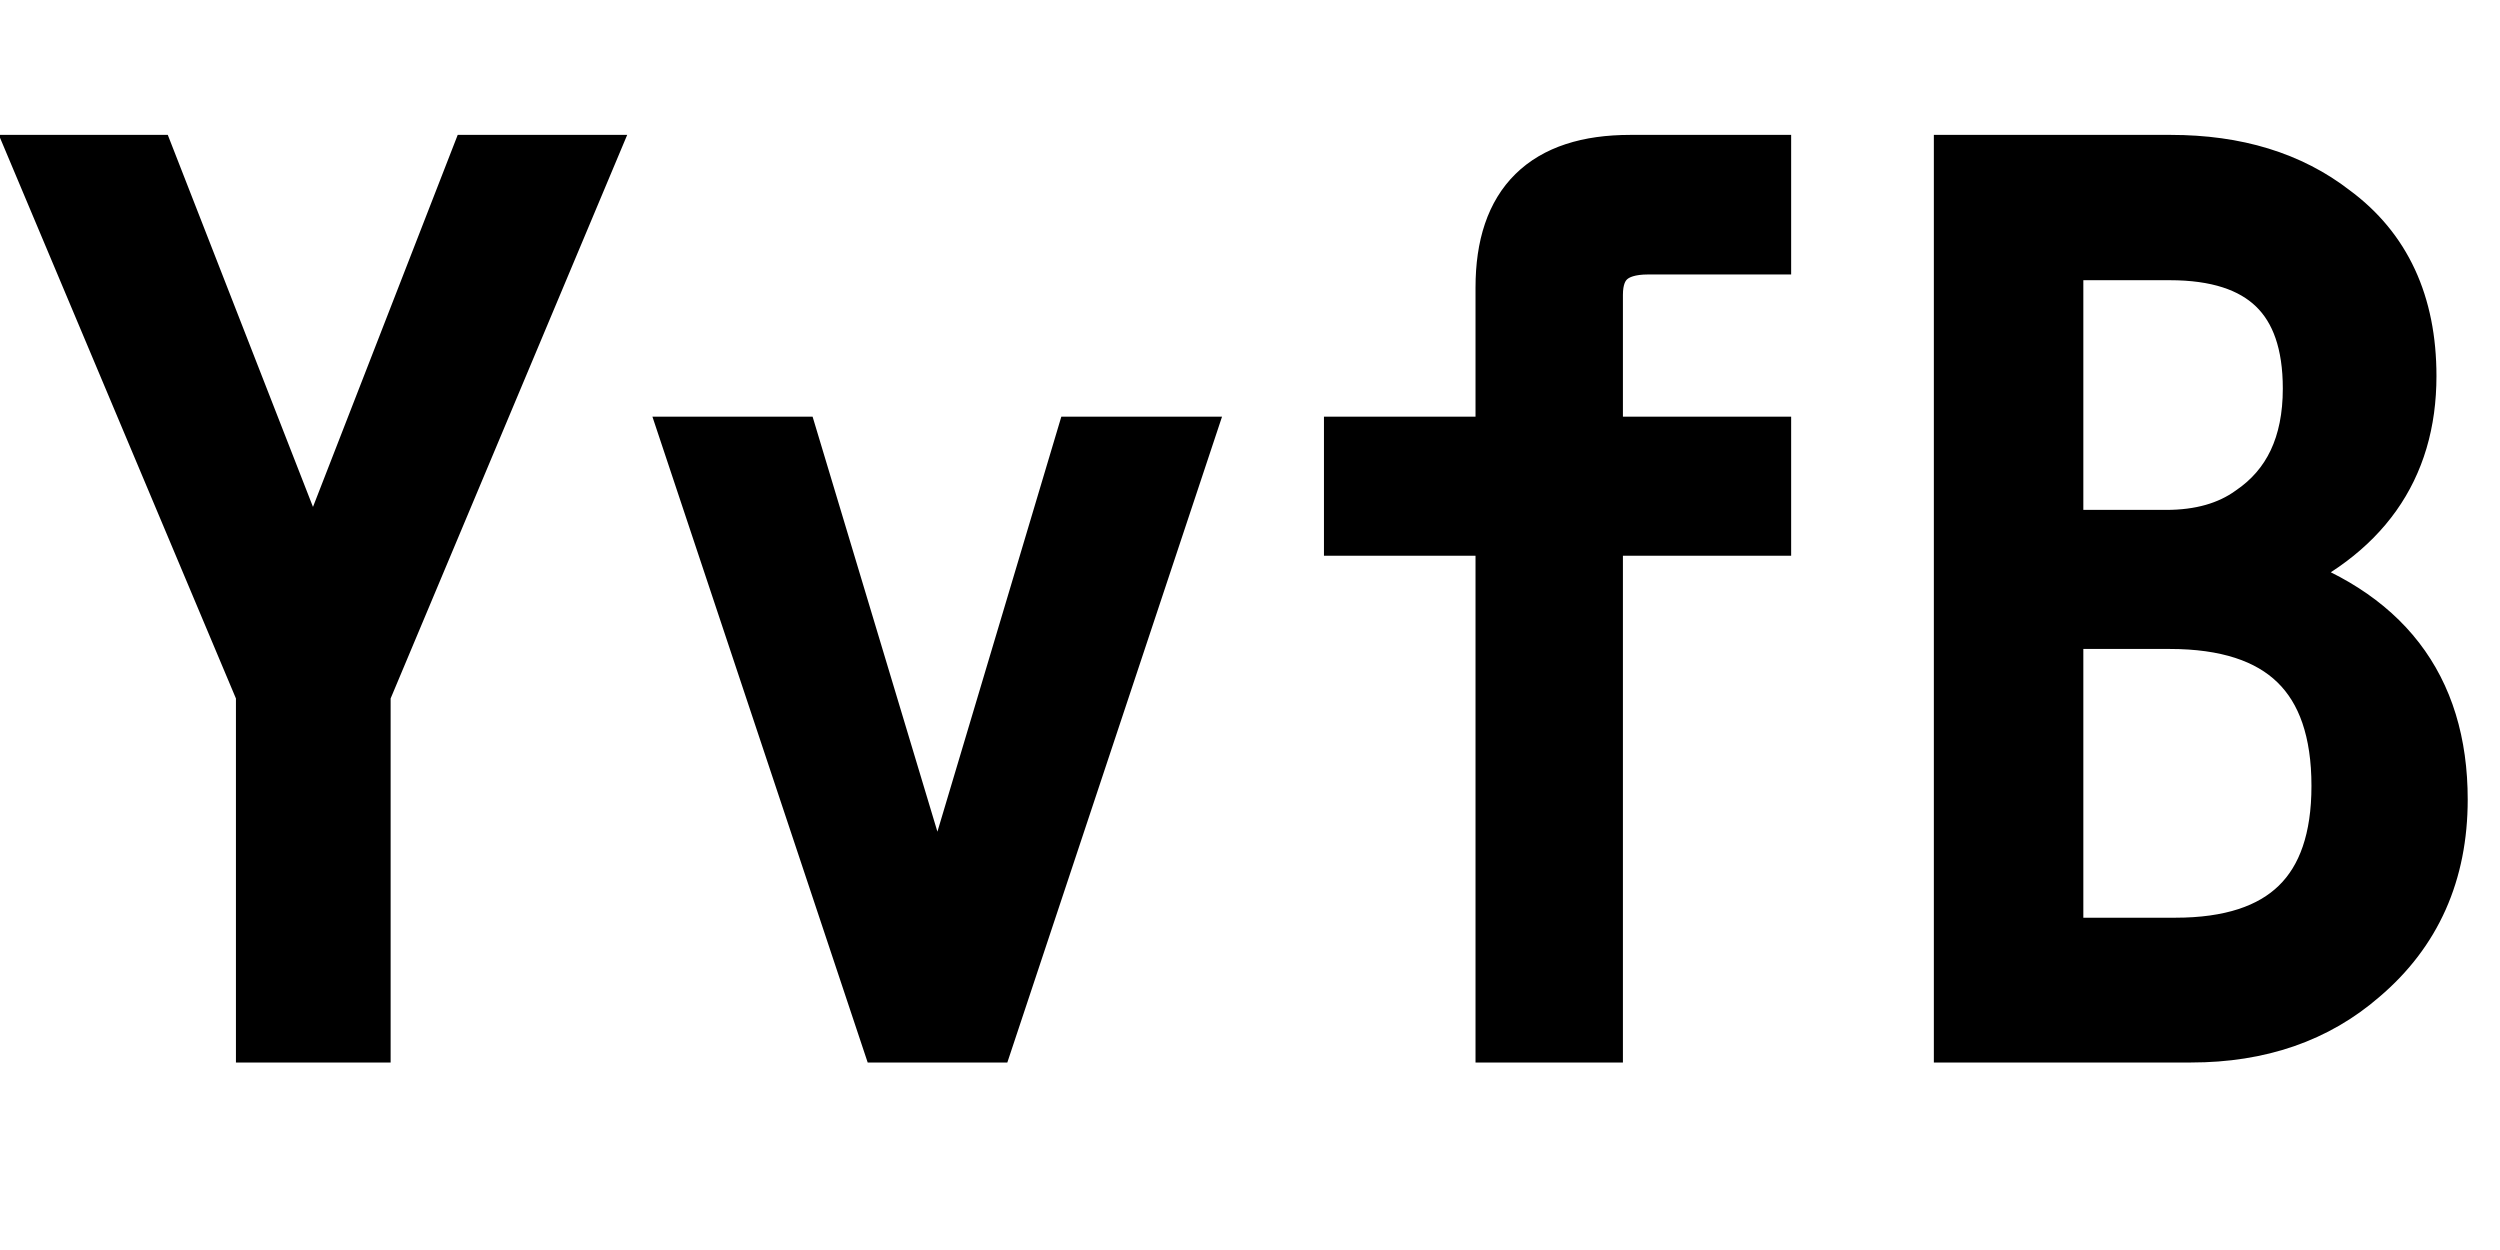 <svg xmlns="http://www.w3.org/2000/svg" xmlns:xlink="http://www.w3.org/1999/xlink" width="48" height="24"><path fill="black" stroke="black" d="M5.03 13.31L0.73 3.09L2.88 3.09L6.01 11.11L9.13 3.09L11.29 3.09L7.00 13.31L7.00 19.90L5.03 19.90L5.03 13.31ZM17.02 19.90L13.22 8.50L15.23 8.50L18 17.71L20.75 8.50L22.77 8.50L18.98 19.90L17.02 19.90ZM25.92 8.50L28.83 8.50L28.83 5.52Q28.83 3.09 31.30 3.09L31.30 3.09L33.89 3.09L33.89 4.77L31.64 4.77Q30.66 4.77 30.66 5.66L30.66 5.66L30.66 8.50L33.89 8.50L33.89 10.17L30.66 10.17L30.66 19.90L28.83 19.90L28.83 10.17L25.92 10.17L25.92 8.50ZM37.63 19.90L37.63 3.09L41.68 3.09Q43.57 3.09 44.81 4.05L44.81 4.05Q46.28 5.13 46.28 7.22L46.28 7.22Q46.28 9.90 43.56 11.05L43.56 11.05Q46.88 12.09 46.88 15.35L46.88 15.35Q46.88 17.47 45.36 18.76L45.36 18.76Q44.05 19.90 42.07 19.90L42.07 19.90L37.63 19.90ZM41.66 4.88L39.50 4.88L39.50 10.29L41.59 10.29Q42.57 10.29 43.21 9.83L43.21 9.83Q44.33 9.07 44.33 7.46L44.33 7.46Q44.33 4.88 41.66 4.88L41.66 4.88ZM41.66 11.96L39.50 11.96L39.50 18.12L41.77 18.12Q44.88 18.12 44.88 15.09L44.88 15.09Q44.88 11.96 41.66 11.96L41.66 11.96Z"/></svg>